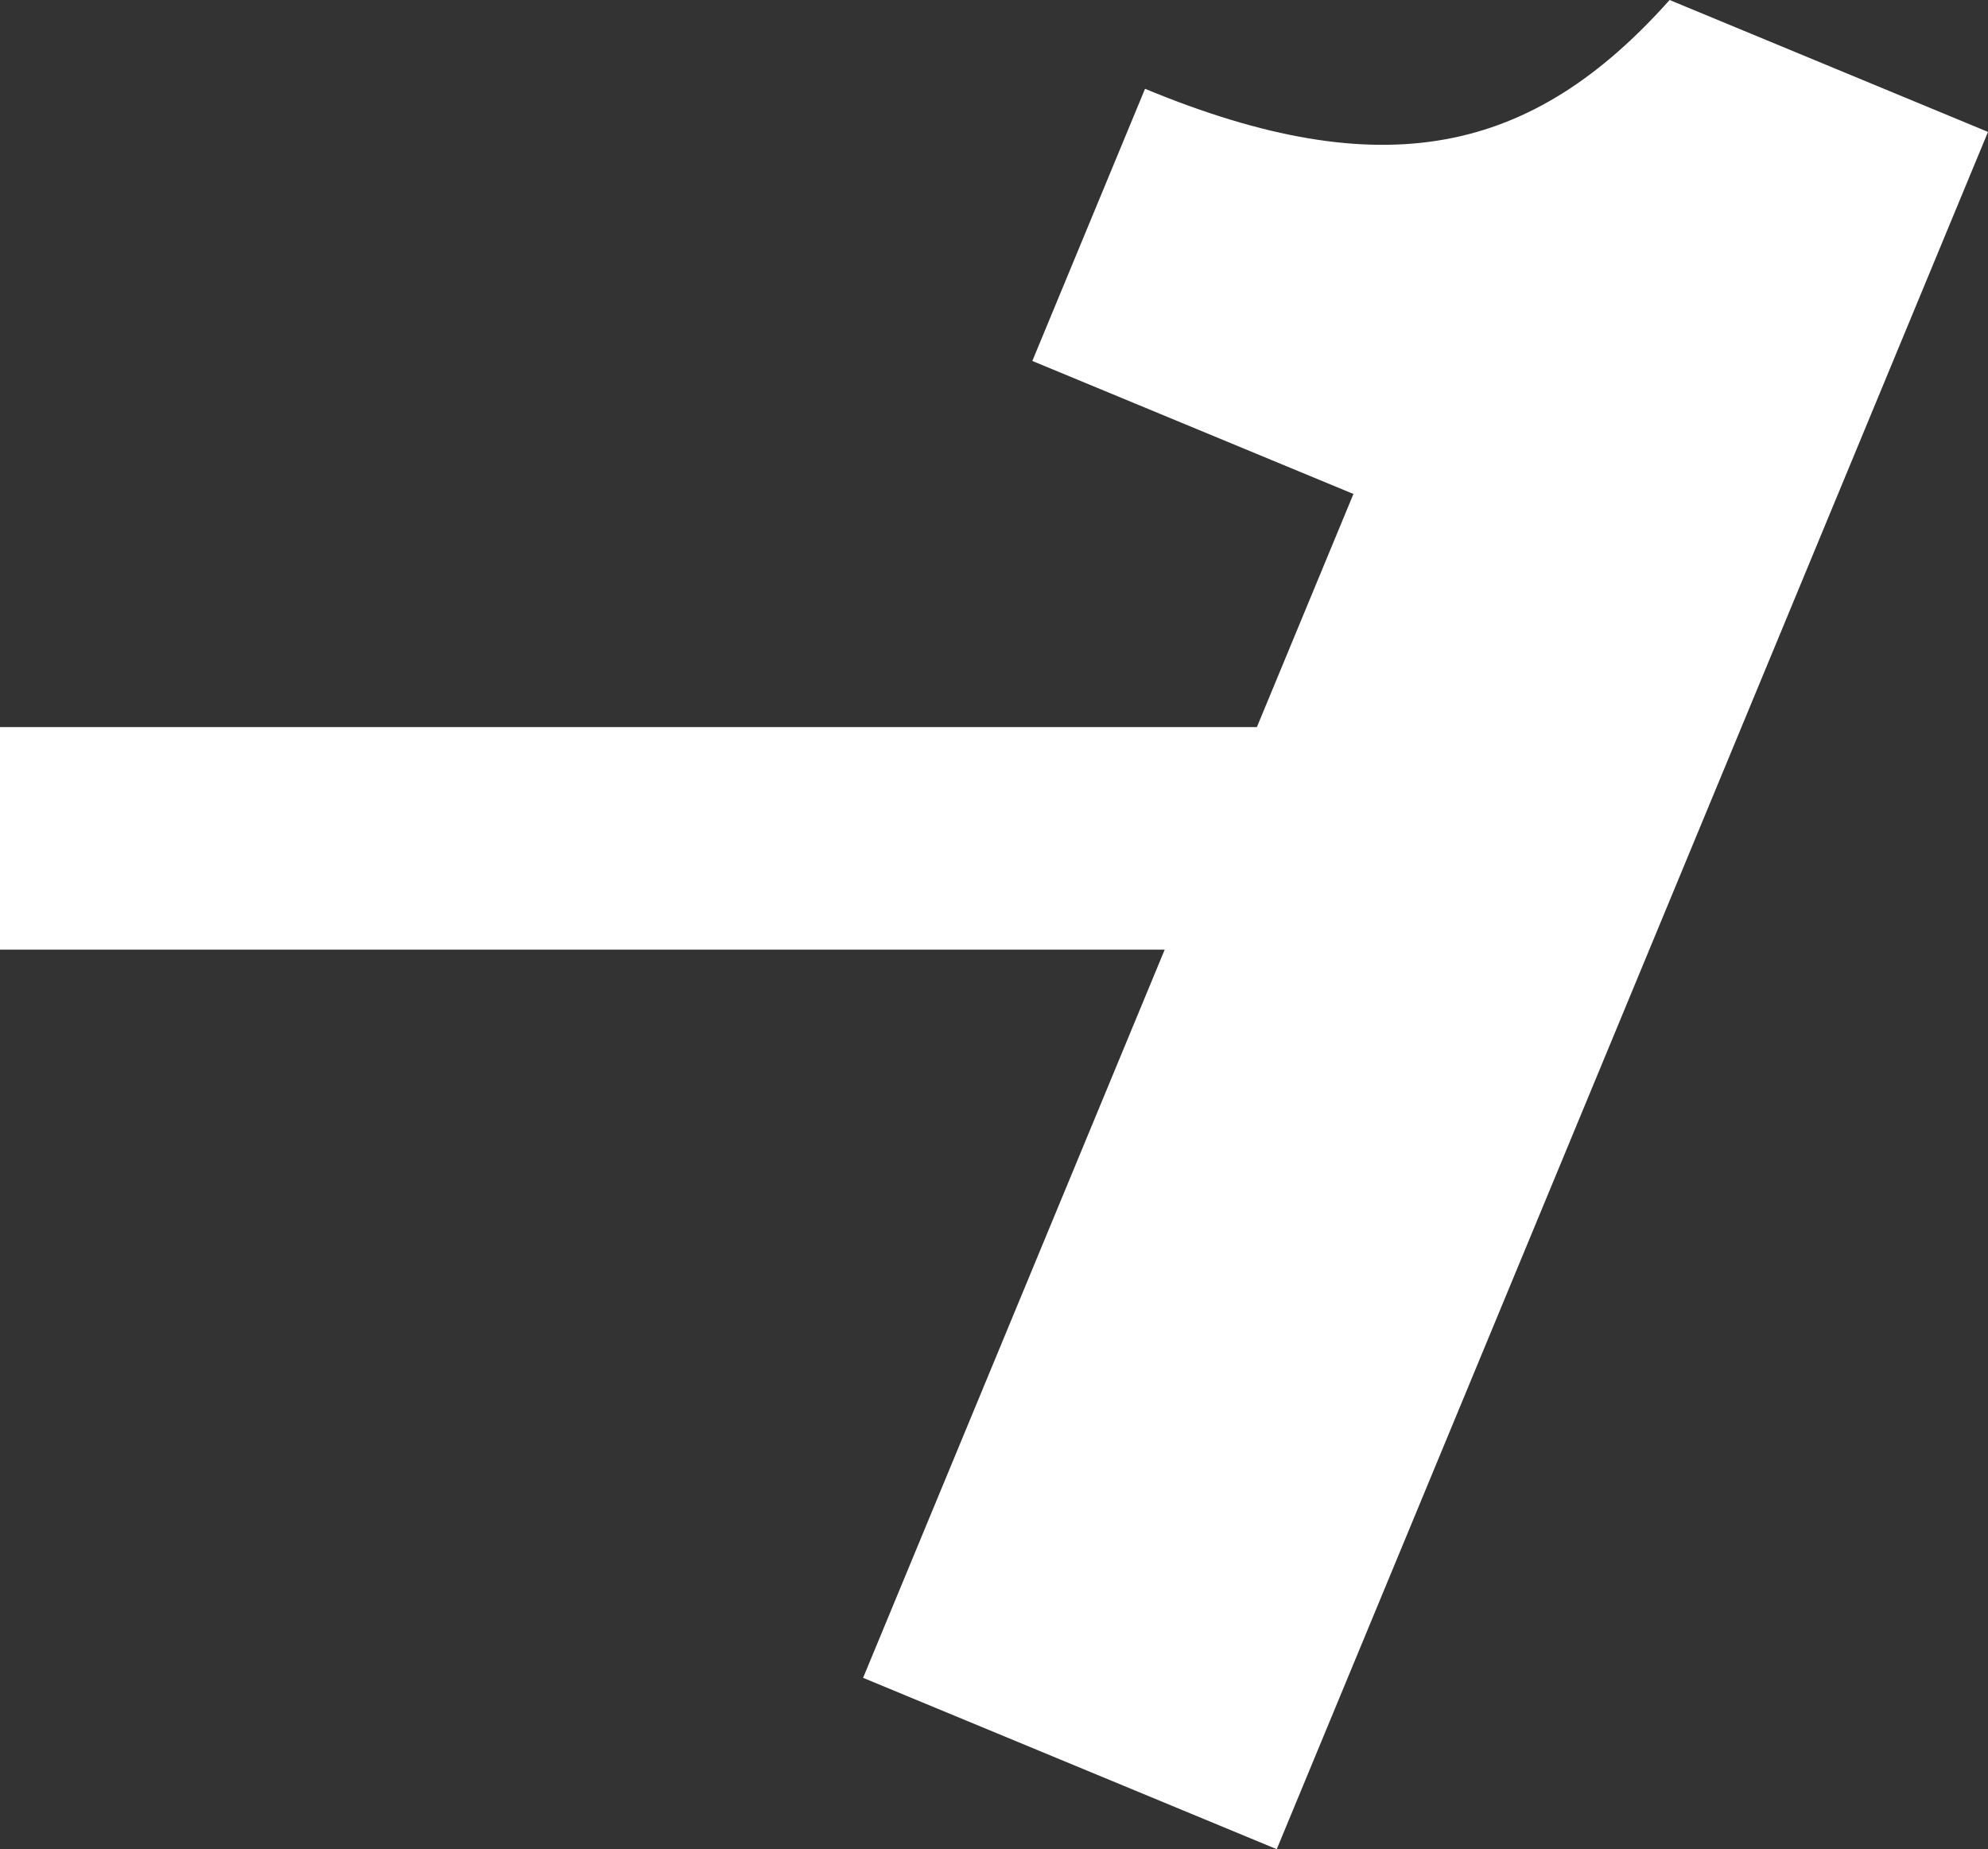 <?xml version="1.0" encoding="utf-8"?>
<!-- Generator: Adobe Illustrator 16.0.4, SVG Export Plug-In . SVG Version: 6.00 Build 0)  -->
<!DOCTYPE svg PUBLIC "-//W3C//DTD SVG 1.1//EN" "http://www.w3.org/Graphics/SVG/1.1/DTD/svg11.dtd">
<svg version="1.1" id="Layer_1" xmlns="http://www.w3.org/2000/svg" xmlns:xlink="http://www.w3.org/1999/xlink" x="0px" y="0px"
	 width="295.049px" height="274.424px" viewBox="0 75.288 295.049 274.424" enable-background="new 0 75.288 295.049 274.424"
	 xml:space="preserve">
<rect x="0" y="75.288" width="295.049" height="274.424" fill="#333333" stroke="none"/>
<path fill="#FFFFFF" d="M0,183.188h186.542l14.328-34.594l-47.658-19.739l16.729-40.389c35.542,14.721,57.523,9.631,77.854-13.178
	l47.254,19.574l-105.562,254.85l-61.391-25.429l44.763-108.066H0V183.188z"/>
</svg>
